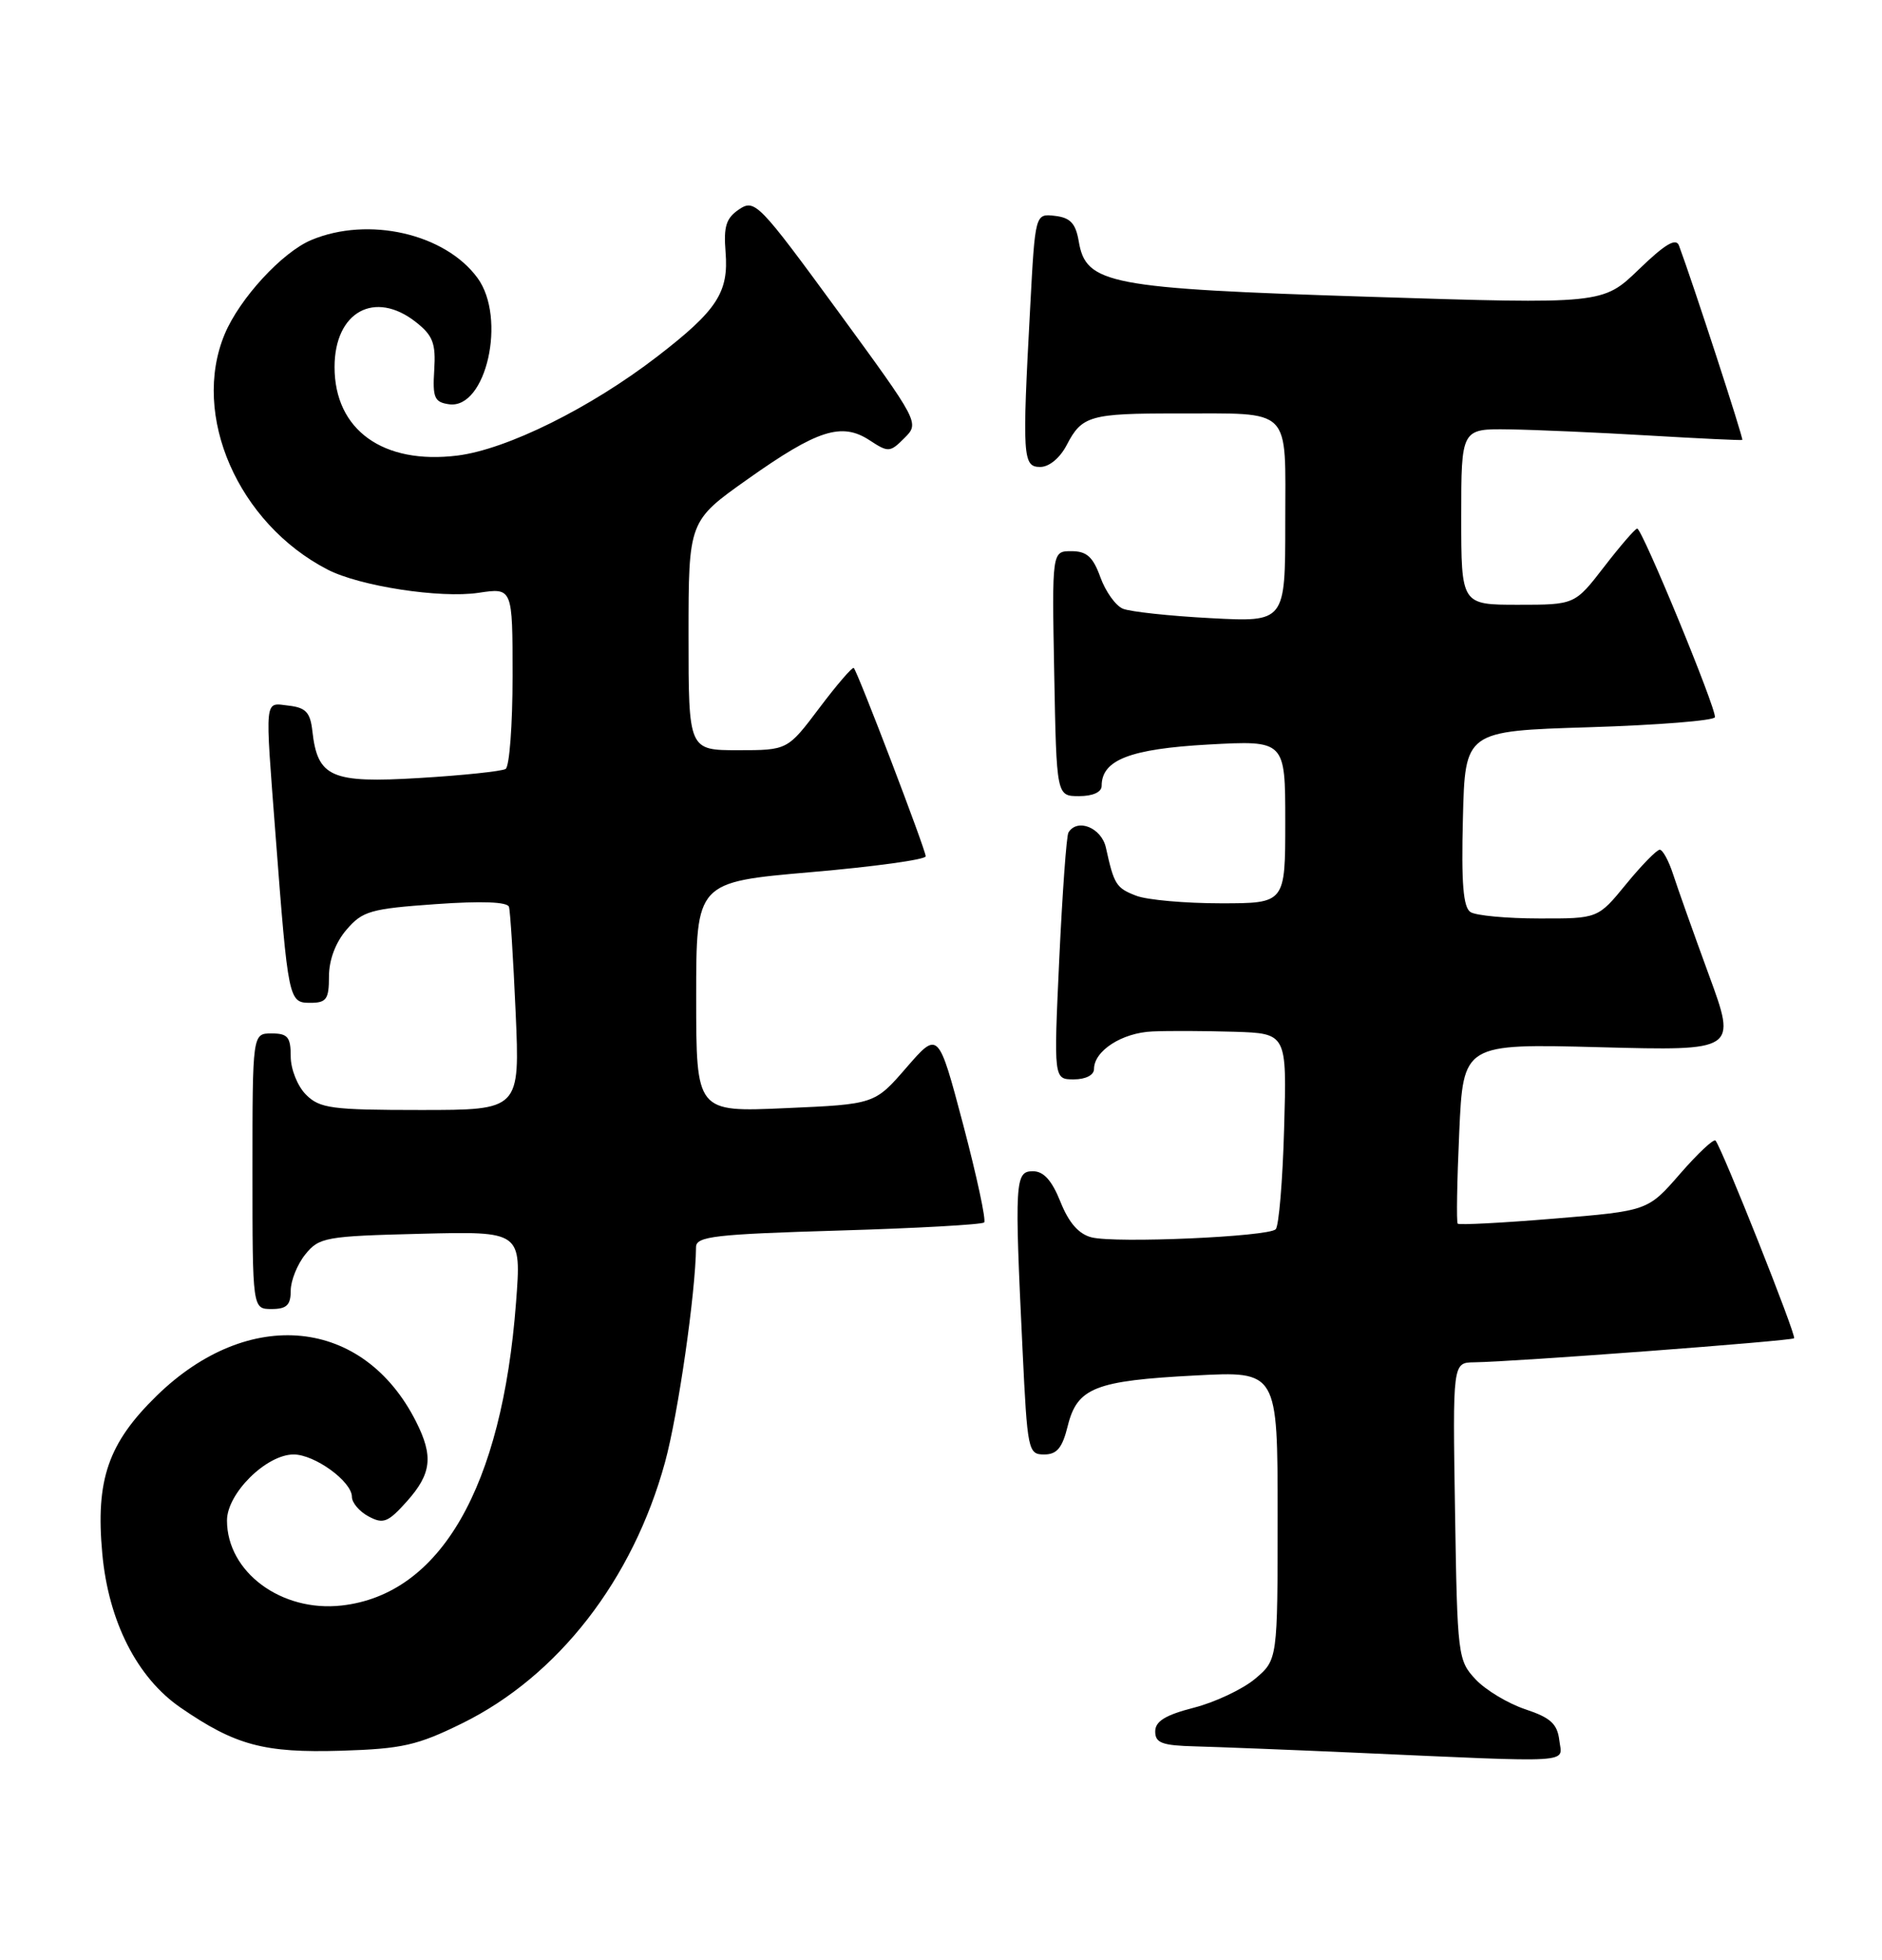 <?xml version="1.0" encoding="UTF-8" standalone="no"?>
<!DOCTYPE svg PUBLIC "-//W3C//DTD SVG 1.1//EN" "http://www.w3.org/Graphics/SVG/1.1/DTD/svg11.dtd" >
<svg xmlns="http://www.w3.org/2000/svg" xmlns:xlink="http://www.w3.org/1999/xlink" version="1.1" viewBox="0 0 246 256">
 <g >
 <path fill="currentColor"
d=" M 203.82 227.33 C 203.56 225.19 202.67 224.38 199.39 223.29 C 197.13 222.54 194.20 220.78 192.89 219.39 C 190.56 216.91 190.49 216.32 190.19 197.42 C 189.88 178.00 189.88 178.00 192.69 177.96 C 197.84 177.90 234.16 175.17 234.51 174.82 C 234.84 174.49 225.10 150.01 224.24 149.00 C 224.00 148.72 221.92 150.68 219.60 153.34 C 215.39 158.18 215.39 158.18 203.13 159.19 C 196.39 159.75 190.72 160.04 190.54 159.85 C 190.36 159.66 190.45 154.29 190.74 147.92 C 191.26 136.33 191.26 136.33 209.14 136.80 C 227.01 137.27 227.01 137.27 223.38 127.38 C 221.39 121.95 219.29 116.04 218.71 114.25 C 218.13 112.46 217.34 111.00 216.95 111.00 C 216.56 111.00 214.58 113.02 212.55 115.50 C 208.87 120.00 208.87 120.00 201.18 119.98 C 196.96 119.98 192.92 119.60 192.22 119.15 C 191.26 118.55 191.00 115.38 191.22 106.92 C 191.50 95.50 191.50 95.50 207.75 95.00 C 216.69 94.72 224.07 94.13 224.16 93.69 C 224.36 92.59 214.63 69.00 214.00 69.05 C 213.72 69.07 211.78 71.32 209.68 74.04 C 205.85 79.00 205.85 79.00 198.43 79.00 C 191.00 79.00 191.00 79.00 191.00 67.50 C 191.00 56.00 191.00 56.00 197.25 56.09 C 200.69 56.14 208.90 56.50 215.50 56.89 C 222.10 57.28 227.61 57.54 227.74 57.47 C 227.94 57.37 221.26 36.89 219.46 32.07 C 219.07 31.04 217.62 31.90 214.21 35.20 C 209.50 39.74 209.50 39.74 179.00 38.77 C 144.85 37.68 141.94 37.13 141.00 31.50 C 140.60 29.18 139.90 28.43 137.90 28.20 C 135.31 27.90 135.31 27.90 134.66 40.11 C 133.60 59.73 133.68 61.00 135.97 61.00 C 137.14 61.00 138.56 59.82 139.44 58.12 C 141.41 54.31 142.50 54.00 153.83 54.01 C 169.07 54.04 168.00 52.96 168.00 68.25 C 168.00 81.27 168.00 81.27 158.25 80.75 C 152.89 80.47 147.73 79.91 146.78 79.52 C 145.83 79.13 144.51 77.28 143.83 75.40 C 142.87 72.74 142.04 72.00 140.05 72.00 C 137.50 72.00 137.50 72.00 137.80 88.00 C 138.10 104.00 138.10 104.00 141.05 104.00 C 142.85 104.00 144.00 103.48 144.00 102.65 C 144.00 99.27 147.72 97.83 157.93 97.26 C 168.00 96.71 168.00 96.71 168.00 107.35 C 168.00 118.00 168.00 118.00 159.57 118.00 C 154.93 118.00 149.96 117.56 148.54 117.02 C 145.90 116.01 145.62 115.57 144.56 110.75 C 143.99 108.13 140.83 106.84 139.66 108.75 C 139.40 109.16 138.87 116.59 138.46 125.25 C 137.73 141.00 137.73 141.00 140.37 141.00 C 141.91 141.00 143.00 140.44 143.00 139.65 C 143.00 137.27 146.66 134.91 150.63 134.74 C 152.76 134.64 157.58 134.67 161.35 134.78 C 168.21 135.00 168.21 135.00 167.85 147.42 C 167.66 154.25 167.16 160.17 166.75 160.58 C 165.77 161.56 145.87 162.43 142.69 161.64 C 141.01 161.22 139.71 159.74 138.62 157.01 C 137.49 154.19 136.42 153.00 135.01 153.00 C 132.67 153.00 132.60 154.26 133.66 176.34 C 134.29 189.49 134.39 190.00 136.48 190.00 C 138.15 190.00 138.86 189.15 139.57 186.26 C 140.81 181.28 143.14 180.36 156.25 179.68 C 167.00 179.11 167.00 179.11 167.00 197.97 C 167.00 216.82 167.00 216.82 164.05 219.31 C 162.42 220.67 158.82 222.37 156.05 223.08 C 152.32 224.04 151.00 224.85 151.00 226.19 C 151.00 227.69 151.90 228.02 156.25 228.13 C 159.14 228.21 168.47 228.57 177.00 228.95 C 206.38 230.26 204.18 230.39 203.82 227.33 Z  M 60.43 225.11 C 72.96 218.94 82.73 206.36 86.93 191.00 C 88.64 184.74 90.92 168.93 90.98 162.90 C 91.00 161.51 93.45 161.23 109.57 160.75 C 119.78 160.45 128.36 159.97 128.64 159.69 C 128.92 159.42 127.68 153.67 125.90 146.92 C 122.65 134.66 122.65 134.66 118.49 139.45 C 114.33 144.25 114.33 144.25 102.67 144.76 C 91.00 145.28 91.00 145.28 91.00 130.26 C 91.00 115.23 91.00 115.23 106.00 113.93 C 114.25 113.22 121.00 112.29 121.00 111.86 C 121.00 111.02 112.12 87.78 111.60 87.26 C 111.42 87.09 109.40 89.43 107.11 92.47 C 102.94 98.00 102.94 98.00 96.47 98.00 C 90.00 98.00 90.00 98.00 90.00 83.03 C 90.00 68.06 90.00 68.06 97.75 62.58 C 106.85 56.14 110.02 55.13 113.66 57.51 C 116.11 59.12 116.34 59.11 118.22 57.22 C 120.20 55.25 120.17 55.20 109.48 40.58 C 99.20 26.54 98.66 25.98 96.62 27.34 C 94.91 28.49 94.57 29.57 94.84 32.92 C 95.27 38.20 93.73 40.55 85.90 46.58 C 77.17 53.30 66.26 58.70 59.80 59.51 C 50.07 60.72 43.73 56.16 43.73 47.95 C 43.73 40.73 48.98 37.84 54.37 42.08 C 56.58 43.82 56.98 44.85 56.76 48.33 C 56.53 51.96 56.79 52.54 58.69 52.81 C 63.55 53.50 66.25 41.53 62.41 36.30 C 58.17 30.52 48.16 28.23 40.70 31.35 C 36.89 32.94 31.32 38.99 29.37 43.65 C 24.95 54.23 31.12 68.36 42.81 74.40 C 47.00 76.57 57.54 78.19 62.55 77.44 C 67.00 76.77 67.00 76.77 67.00 88.33 C 67.00 94.68 66.59 100.14 66.09 100.45 C 65.59 100.75 60.53 101.29 54.84 101.63 C 43.27 102.33 41.51 101.55 40.83 95.50 C 40.56 93.07 39.98 92.44 37.75 92.18 C 34.51 91.81 34.62 90.73 36.02 109.11 C 37.67 130.72 37.73 131.00 40.56 131.00 C 42.67 131.00 43.00 130.54 43.00 127.56 C 43.00 125.40 43.86 123.11 45.30 121.44 C 47.38 119.01 48.46 118.71 56.92 118.11 C 62.98 117.68 66.34 117.81 66.53 118.47 C 66.70 119.04 67.09 125.24 67.40 132.25 C 67.96 145.00 67.96 145.00 54.98 145.00 C 43.33 145.00 41.79 144.79 40.00 143.00 C 38.89 141.89 38.00 139.67 38.00 138.00 C 38.00 135.47 37.61 135.00 35.50 135.00 C 33.00 135.00 33.00 135.00 33.00 153.00 C 33.00 171.00 33.00 171.00 35.50 171.00 C 37.47 171.00 38.00 170.49 38.00 168.61 C 38.00 167.30 38.86 165.16 39.91 163.86 C 41.71 161.63 42.55 161.48 54.99 161.17 C 68.16 160.84 68.16 160.84 67.45 170.17 C 65.62 194.31 57.57 208.28 44.66 209.73 C 36.78 210.62 29.67 205.36 29.67 198.62 C 29.67 195.09 34.81 190.00 38.38 190.00 C 41.14 190.00 46.00 193.53 46.00 195.54 C 46.00 196.30 46.98 197.46 48.19 198.10 C 50.10 199.12 50.72 198.88 53.19 196.12 C 56.41 192.51 56.67 190.23 54.38 185.70 C 47.51 172.10 32.53 170.60 20.50 182.31 C 14.13 188.52 12.48 193.31 13.37 202.95 C 14.18 211.81 17.92 219.16 23.59 223.06 C 30.77 228.00 34.50 229.00 44.60 228.70 C 52.57 228.45 54.54 228.01 60.43 225.11 Z "/>
</g>
</svg>